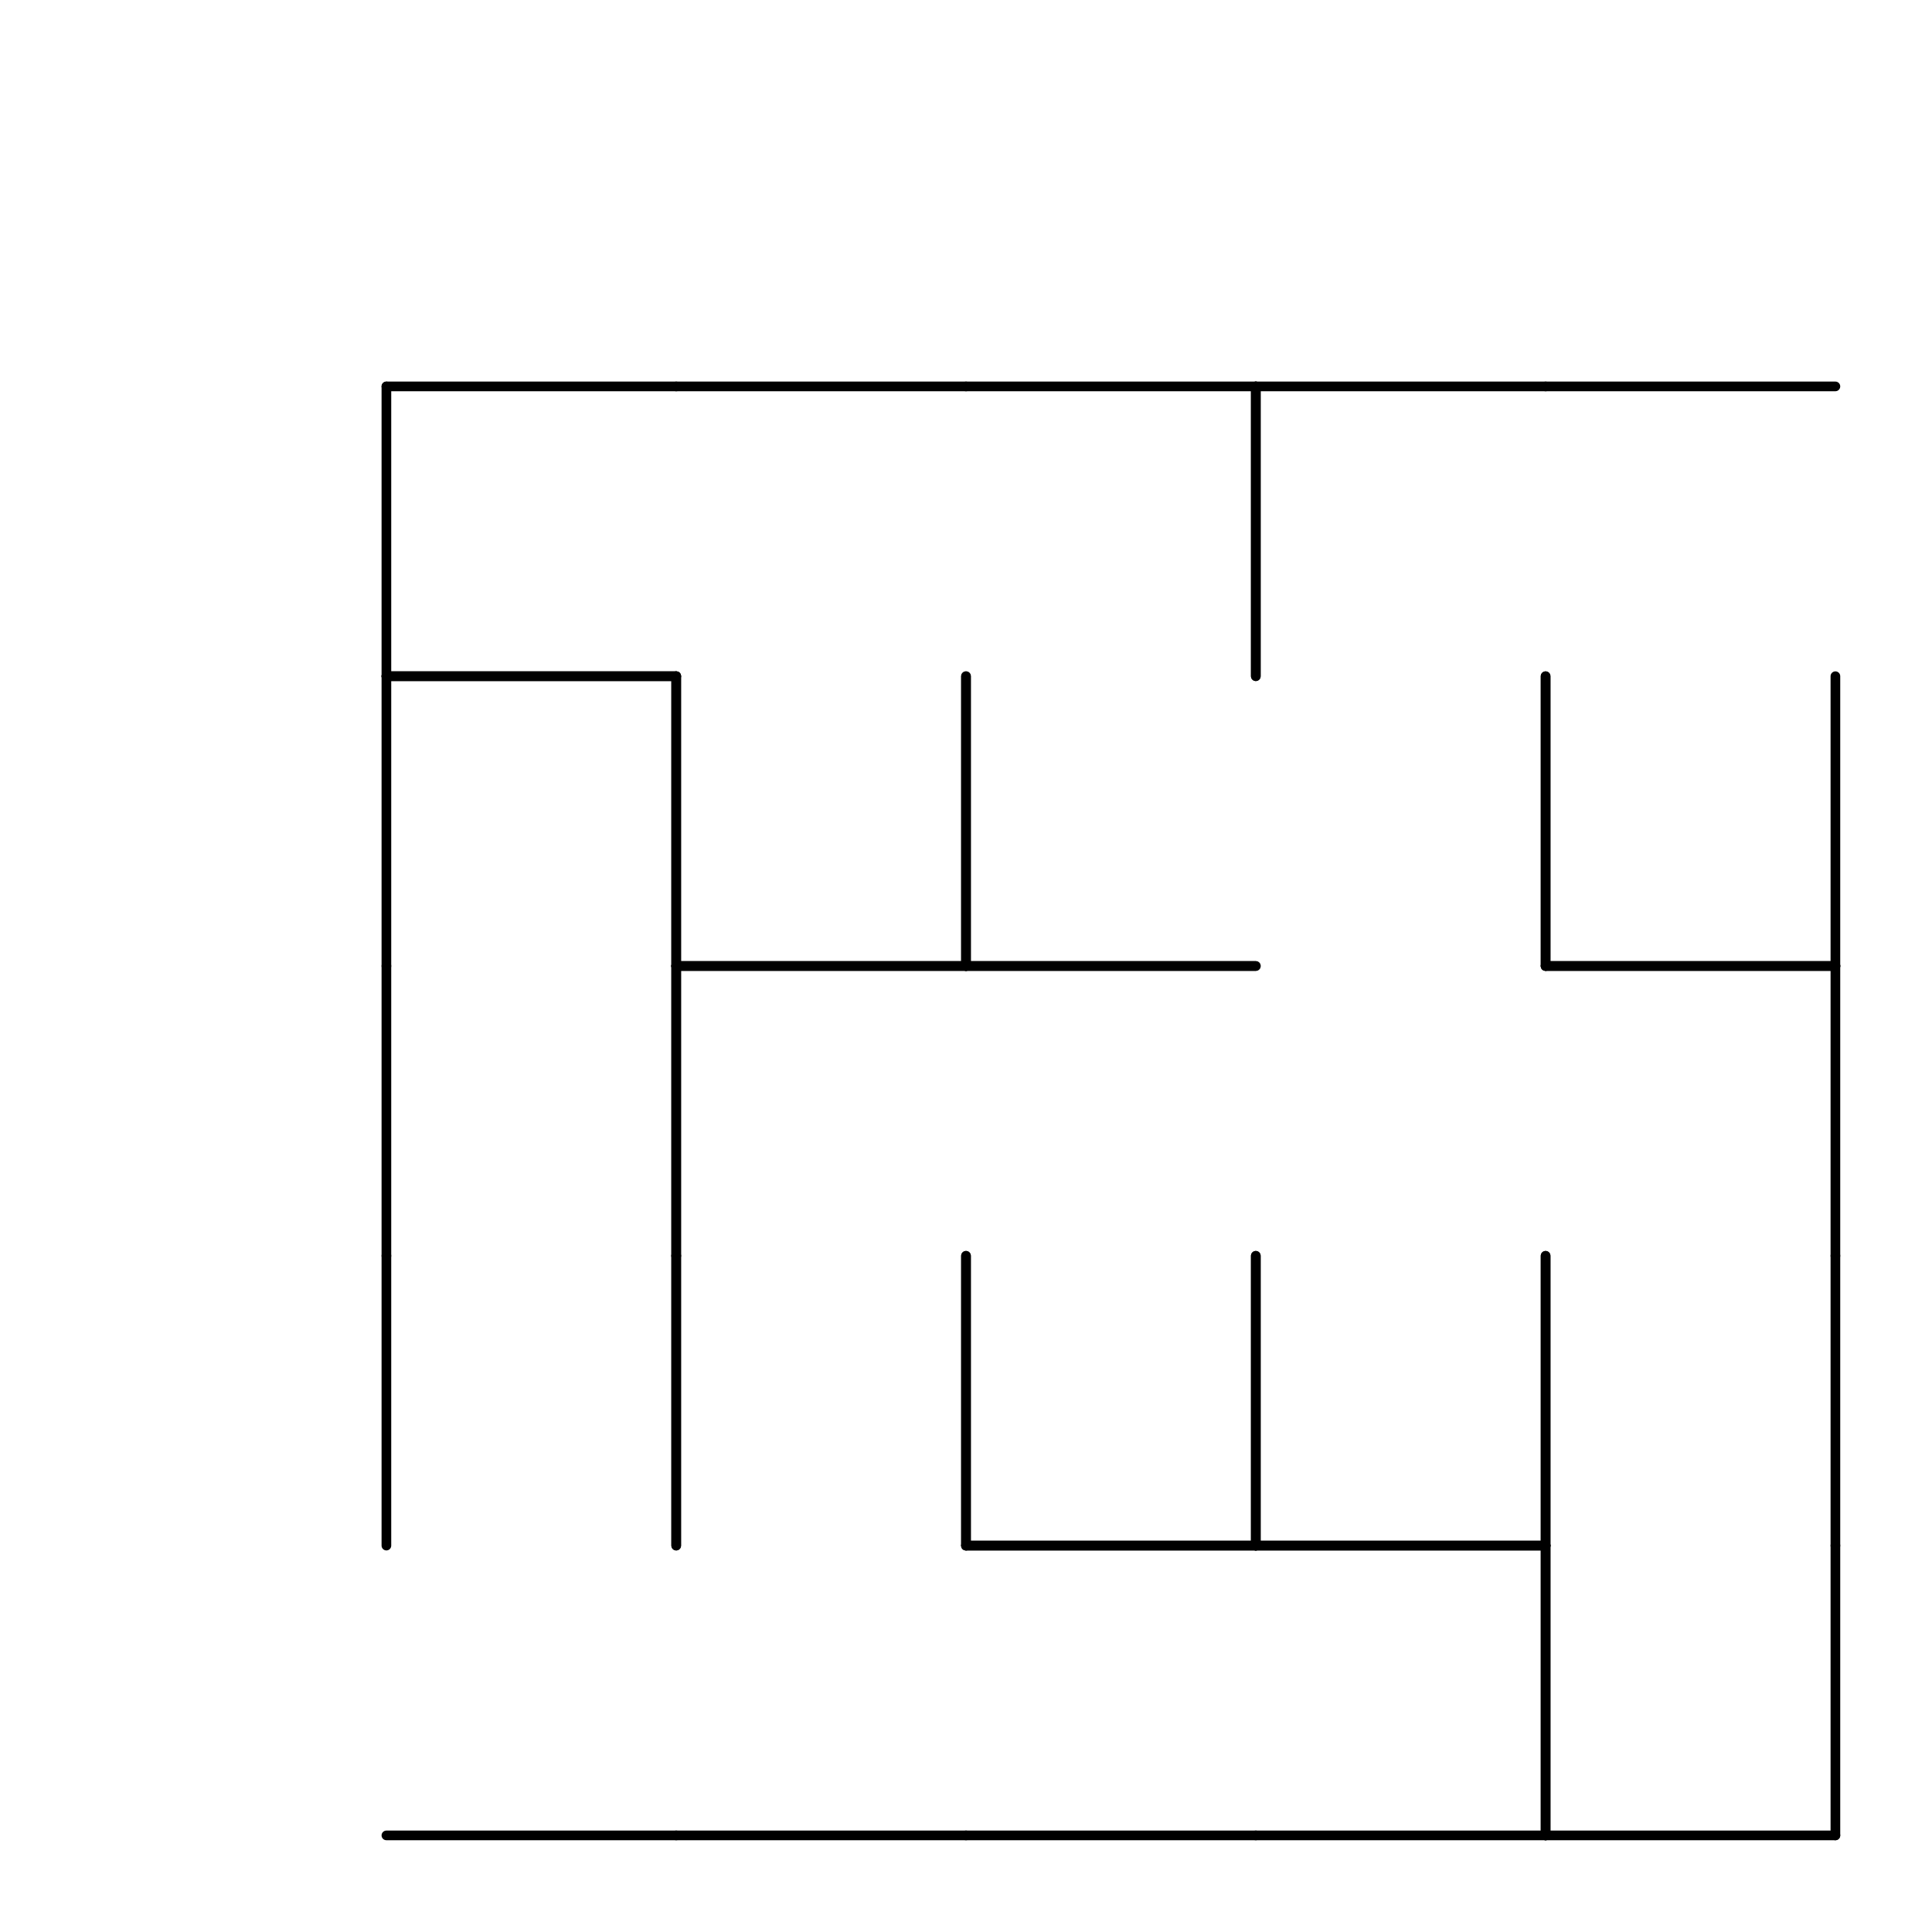 <svg width="200" height="200" version="1.1" xmlns="http://www.w3.org/2000/svg">
	<g stroke="black" stroke-width="1" stroke-linecap="round">
		<line x1="70" y1="40" x2="40" y2="40"/> <!-- Arête haut  -->
		<line x1="40" y1="40" x2="40" y2="70"/> <!-- Arête gauche  -->
		<line x1="40" y1="70" x2="70" y2="70"/> <!-- Arête bas  -->
		<line x1="70" y1="70" x2="40" y2="70"/> <!-- Arête haut  -->
		<line x1="40" y1="70" x2="40" y2="100"/> <!-- Arête gauche  -->
		<line x1="70" y1="70" x2="70" y2="100"/> <!-- Arête droite  -->
		<line x1="40" y1="100" x2="40" y2="130"/> <!-- Arête gauche  -->
		<line x1="70" y1="100" x2="70" y2="130"/> <!-- Arête droite  -->
		<line x1="40" y1="130" x2="40" y2="160"/> <!-- Arête gauche  -->
		<line x1="70" y1="130" x2="70" y2="160"/> <!-- Arête droite  -->
		<line x1="40" y1="190" x2="70" y2="190"/> <!-- Arête bas  -->
		<line x1="100" y1="40" x2="70" y2="40"/> <!-- Arête haut  -->
		<line x1="70" y1="70" x2="70" y2="100"/> <!-- Arête gauche  -->
		<line x1="70" y1="100" x2="100" y2="100"/> <!-- Arête bas  -->
		<line x1="100" y1="70" x2="100" y2="100"/> <!-- Arête droite  -->
		<line x1="100" y1="100" x2="70" y2="100"/> <!-- Arête haut  -->
		<line x1="70" y1="100" x2="70" y2="130"/> <!-- Arête gauche  -->
		<line x1="70" y1="130" x2="70" y2="160"/> <!-- Arête gauche  -->
		<line x1="100" y1="130" x2="100" y2="160"/> <!-- Arête droite  -->
		<line x1="70" y1="190" x2="100" y2="190"/> <!-- Arête bas  -->
		<line x1="130" y1="40" x2="100" y2="40"/> <!-- Arête haut  -->
		<line x1="130" y1="40" x2="130" y2="70"/> <!-- Arête droite  -->
		<line x1="100" y1="70" x2="100" y2="100"/> <!-- Arête gauche  -->
		<line x1="100" y1="100" x2="130" y2="100"/> <!-- Arête bas  -->
		<line x1="130" y1="100" x2="100" y2="100"/> <!-- Arête haut  -->
		<line x1="100" y1="130" x2="100" y2="160"/> <!-- Arête gauche  -->
		<line x1="100" y1="160" x2="130" y2="160"/> <!-- Arête bas  -->
		<line x1="130" y1="130" x2="130" y2="160"/> <!-- Arête droite  -->
		<line x1="130" y1="160" x2="100" y2="160"/> <!-- Arête haut  -->
		<line x1="100" y1="190" x2="130" y2="190"/> <!-- Arête bas  -->
		<line x1="160" y1="40" x2="130" y2="40"/> <!-- Arête haut  -->
		<line x1="130" y1="40" x2="130" y2="70"/> <!-- Arête gauche  -->
		<line x1="160" y1="70" x2="160" y2="100"/> <!-- Arête droite  -->
		<line x1="130" y1="130" x2="130" y2="160"/> <!-- Arête gauche  -->
		<line x1="130" y1="160" x2="160" y2="160"/> <!-- Arête bas  -->
		<line x1="160" y1="130" x2="160" y2="160"/> <!-- Arête droite  -->
		<line x1="160" y1="160" x2="130" y2="160"/> <!-- Arête haut  -->
		<line x1="130" y1="190" x2="160" y2="190"/> <!-- Arête bas  -->
		<line x1="160" y1="160" x2="160" y2="190"/> <!-- Arête droite  -->
		<line x1="190" y1="40" x2="160" y2="40"/> <!-- Arête haut  -->
		<line x1="160" y1="70" x2="160" y2="100"/> <!-- Arête gauche  -->
		<line x1="160" y1="100" x2="190" y2="100"/> <!-- Arête bas  -->
		<line x1="190" y1="70" x2="190" y2="100"/> <!-- Arête droite  -->
		<line x1="190" y1="100" x2="160" y2="100"/> <!-- Arête haut  -->
		<line x1="190" y1="100" x2="190" y2="130"/> <!-- Arête droite  -->
		<line x1="160" y1="130" x2="160" y2="160"/> <!-- Arête gauche  -->
		<line x1="190" y1="130" x2="190" y2="160"/> <!-- Arête droite  -->
		<line x1="160" y1="160" x2="160" y2="190"/> <!-- Arête gauche  -->
		<line x1="160" y1="190" x2="190" y2="190"/> <!-- Arête bas  -->
		<line x1="190" y1="160" x2="190" y2="190"/> <!-- Arête droite  -->
	</g>
</svg>
